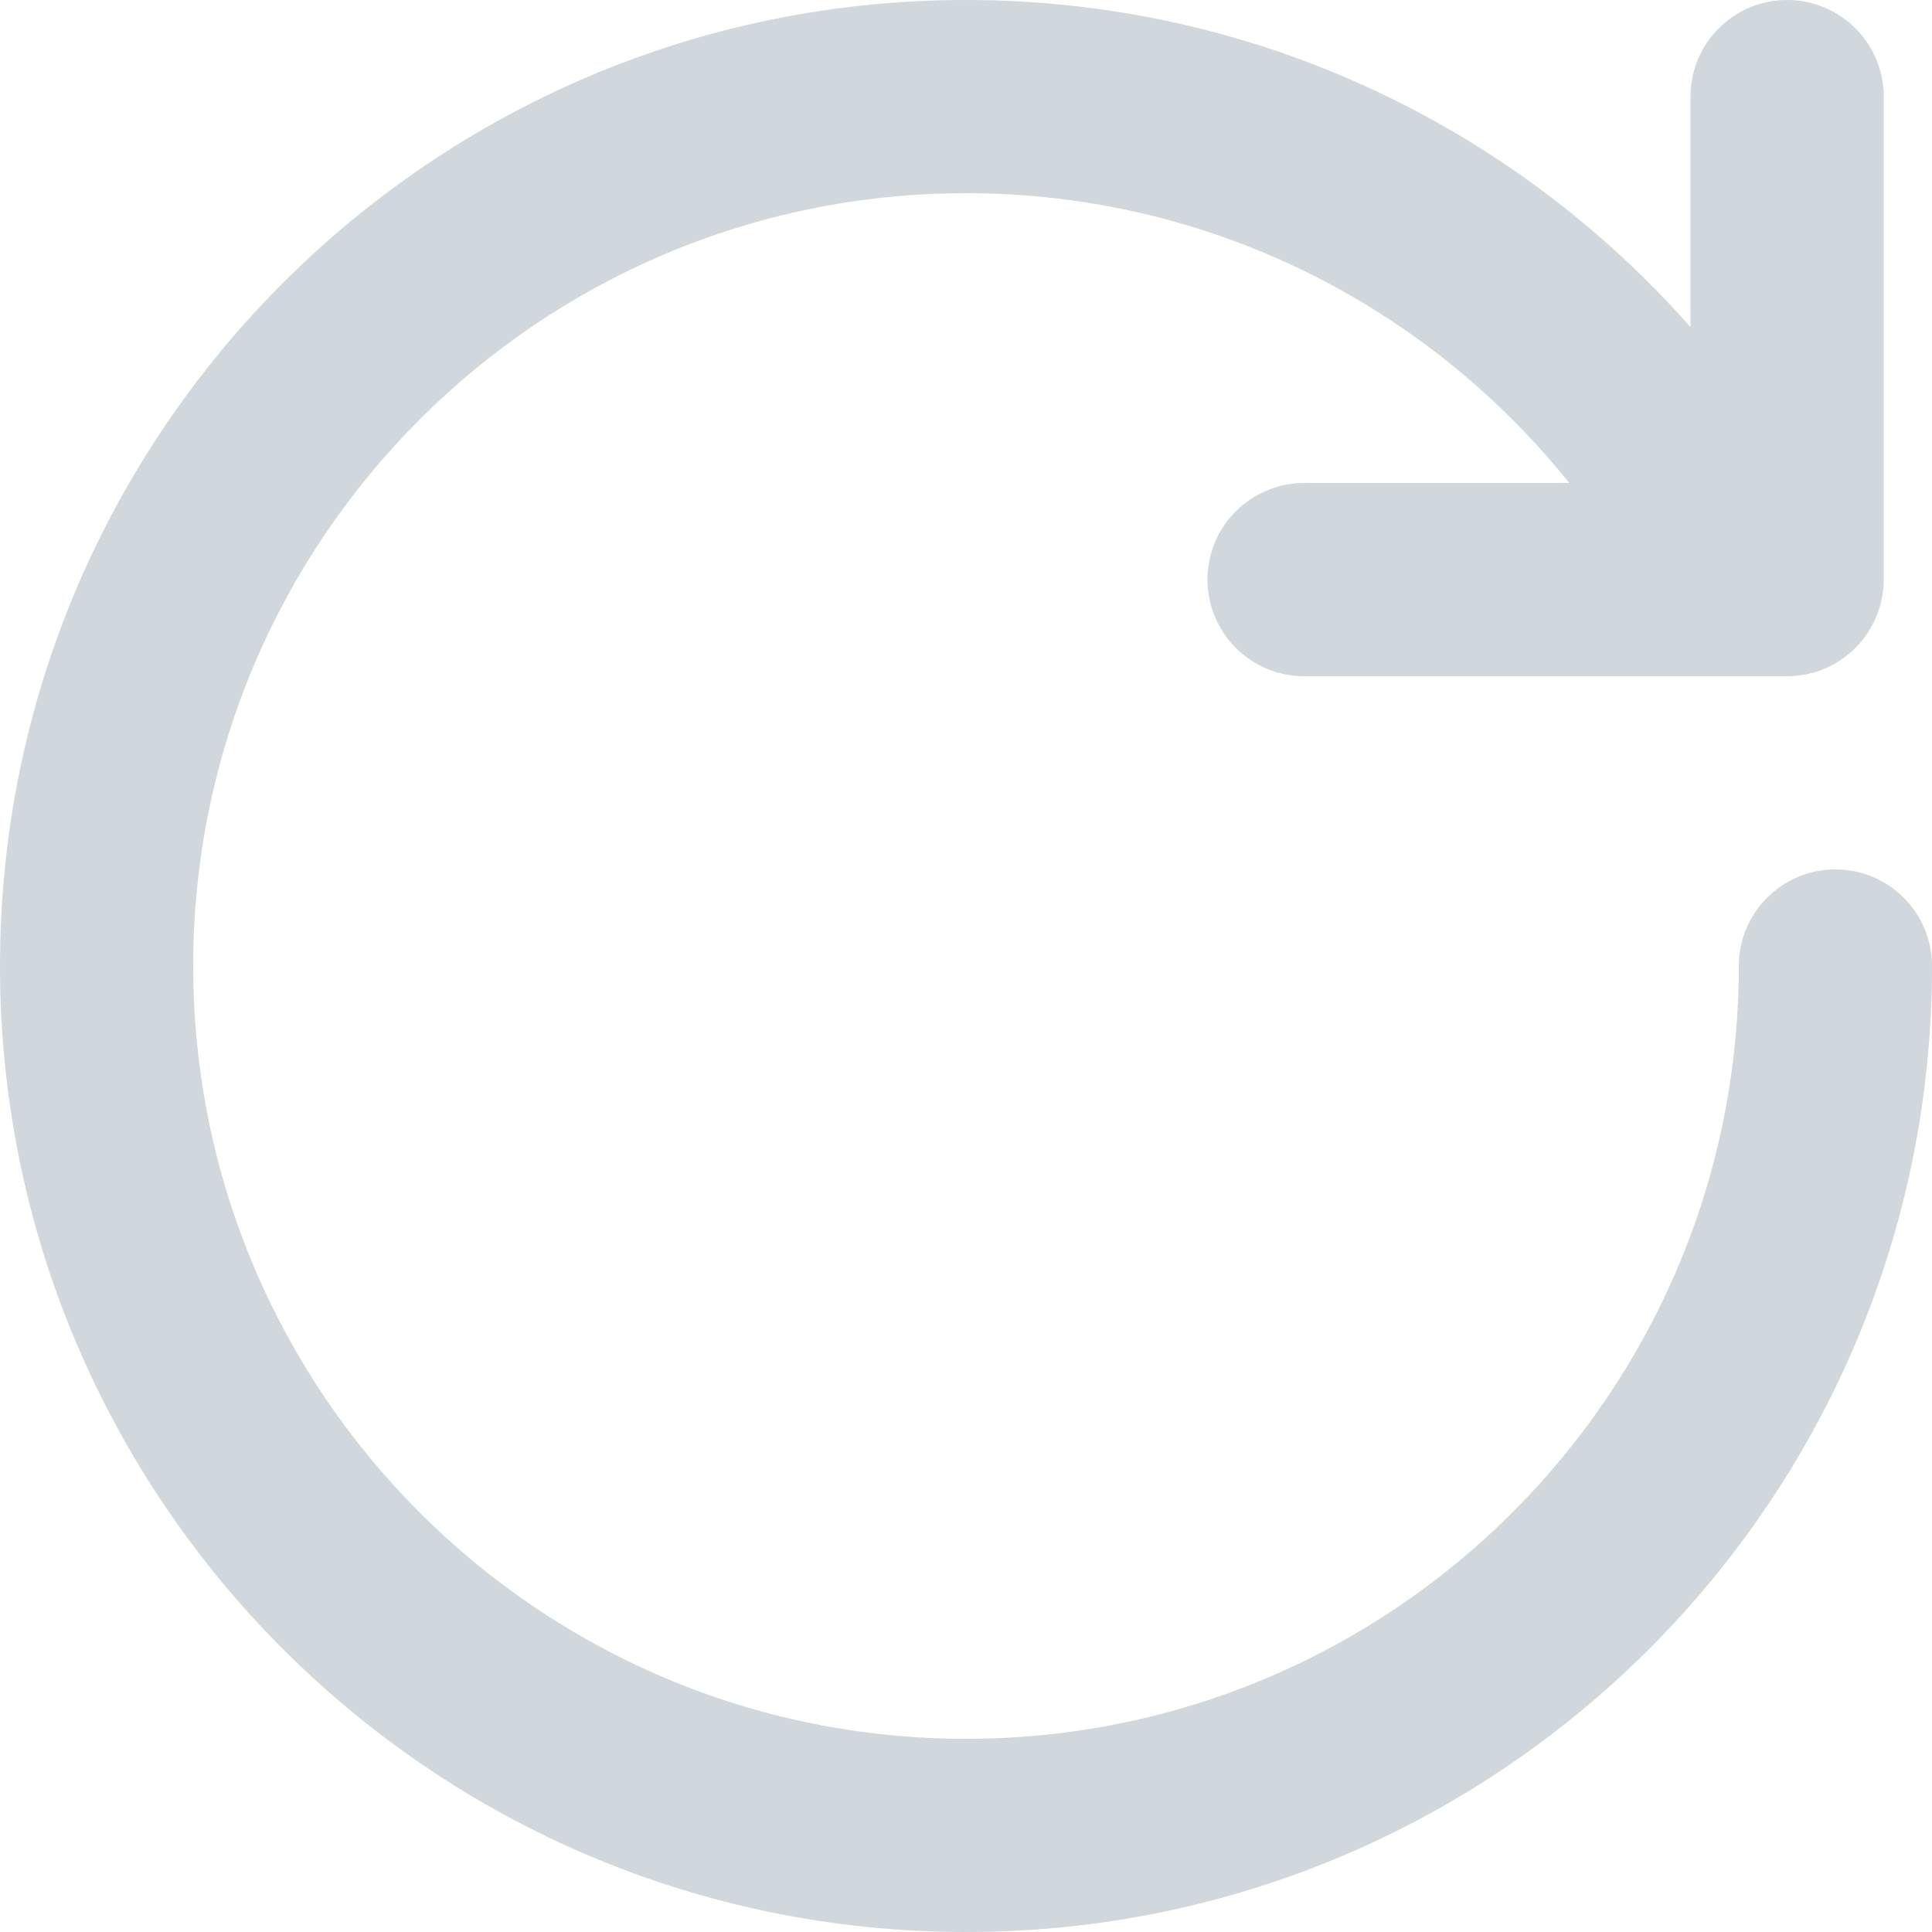 <svg width="20" height="20" viewBox="0 0 20 20" fill="none" xmlns="http://www.w3.org/2000/svg">
<path d="M2 10C2 5.582 5.582 2 10 2C12.525 2 14.778 3.17 16.245 5H13.5C12.948 5 12.5 5.448 12.5 6C12.5 6.552 12.948 7 13.5 7H18.5C19.052 7 19.5 6.552 19.5 6V1C19.5 0.448 19.052 0 18.5 0C17.948 0 17.5 0.448 17.5 1V3.386C15.669 1.311 12.988 0 10 0C4.477 0 0 4.477 0 10C0 15.523 4.477 20 10 20C15.523 20 20 15.523 20 10C20 9.448 19.552 9 19 9C18.448 9 18 9.448 18 10C18 14.418 14.418 18 10 18C5.582 18 2 14.418 2 10Z" fill="#D0D7DD"/>
</svg>
